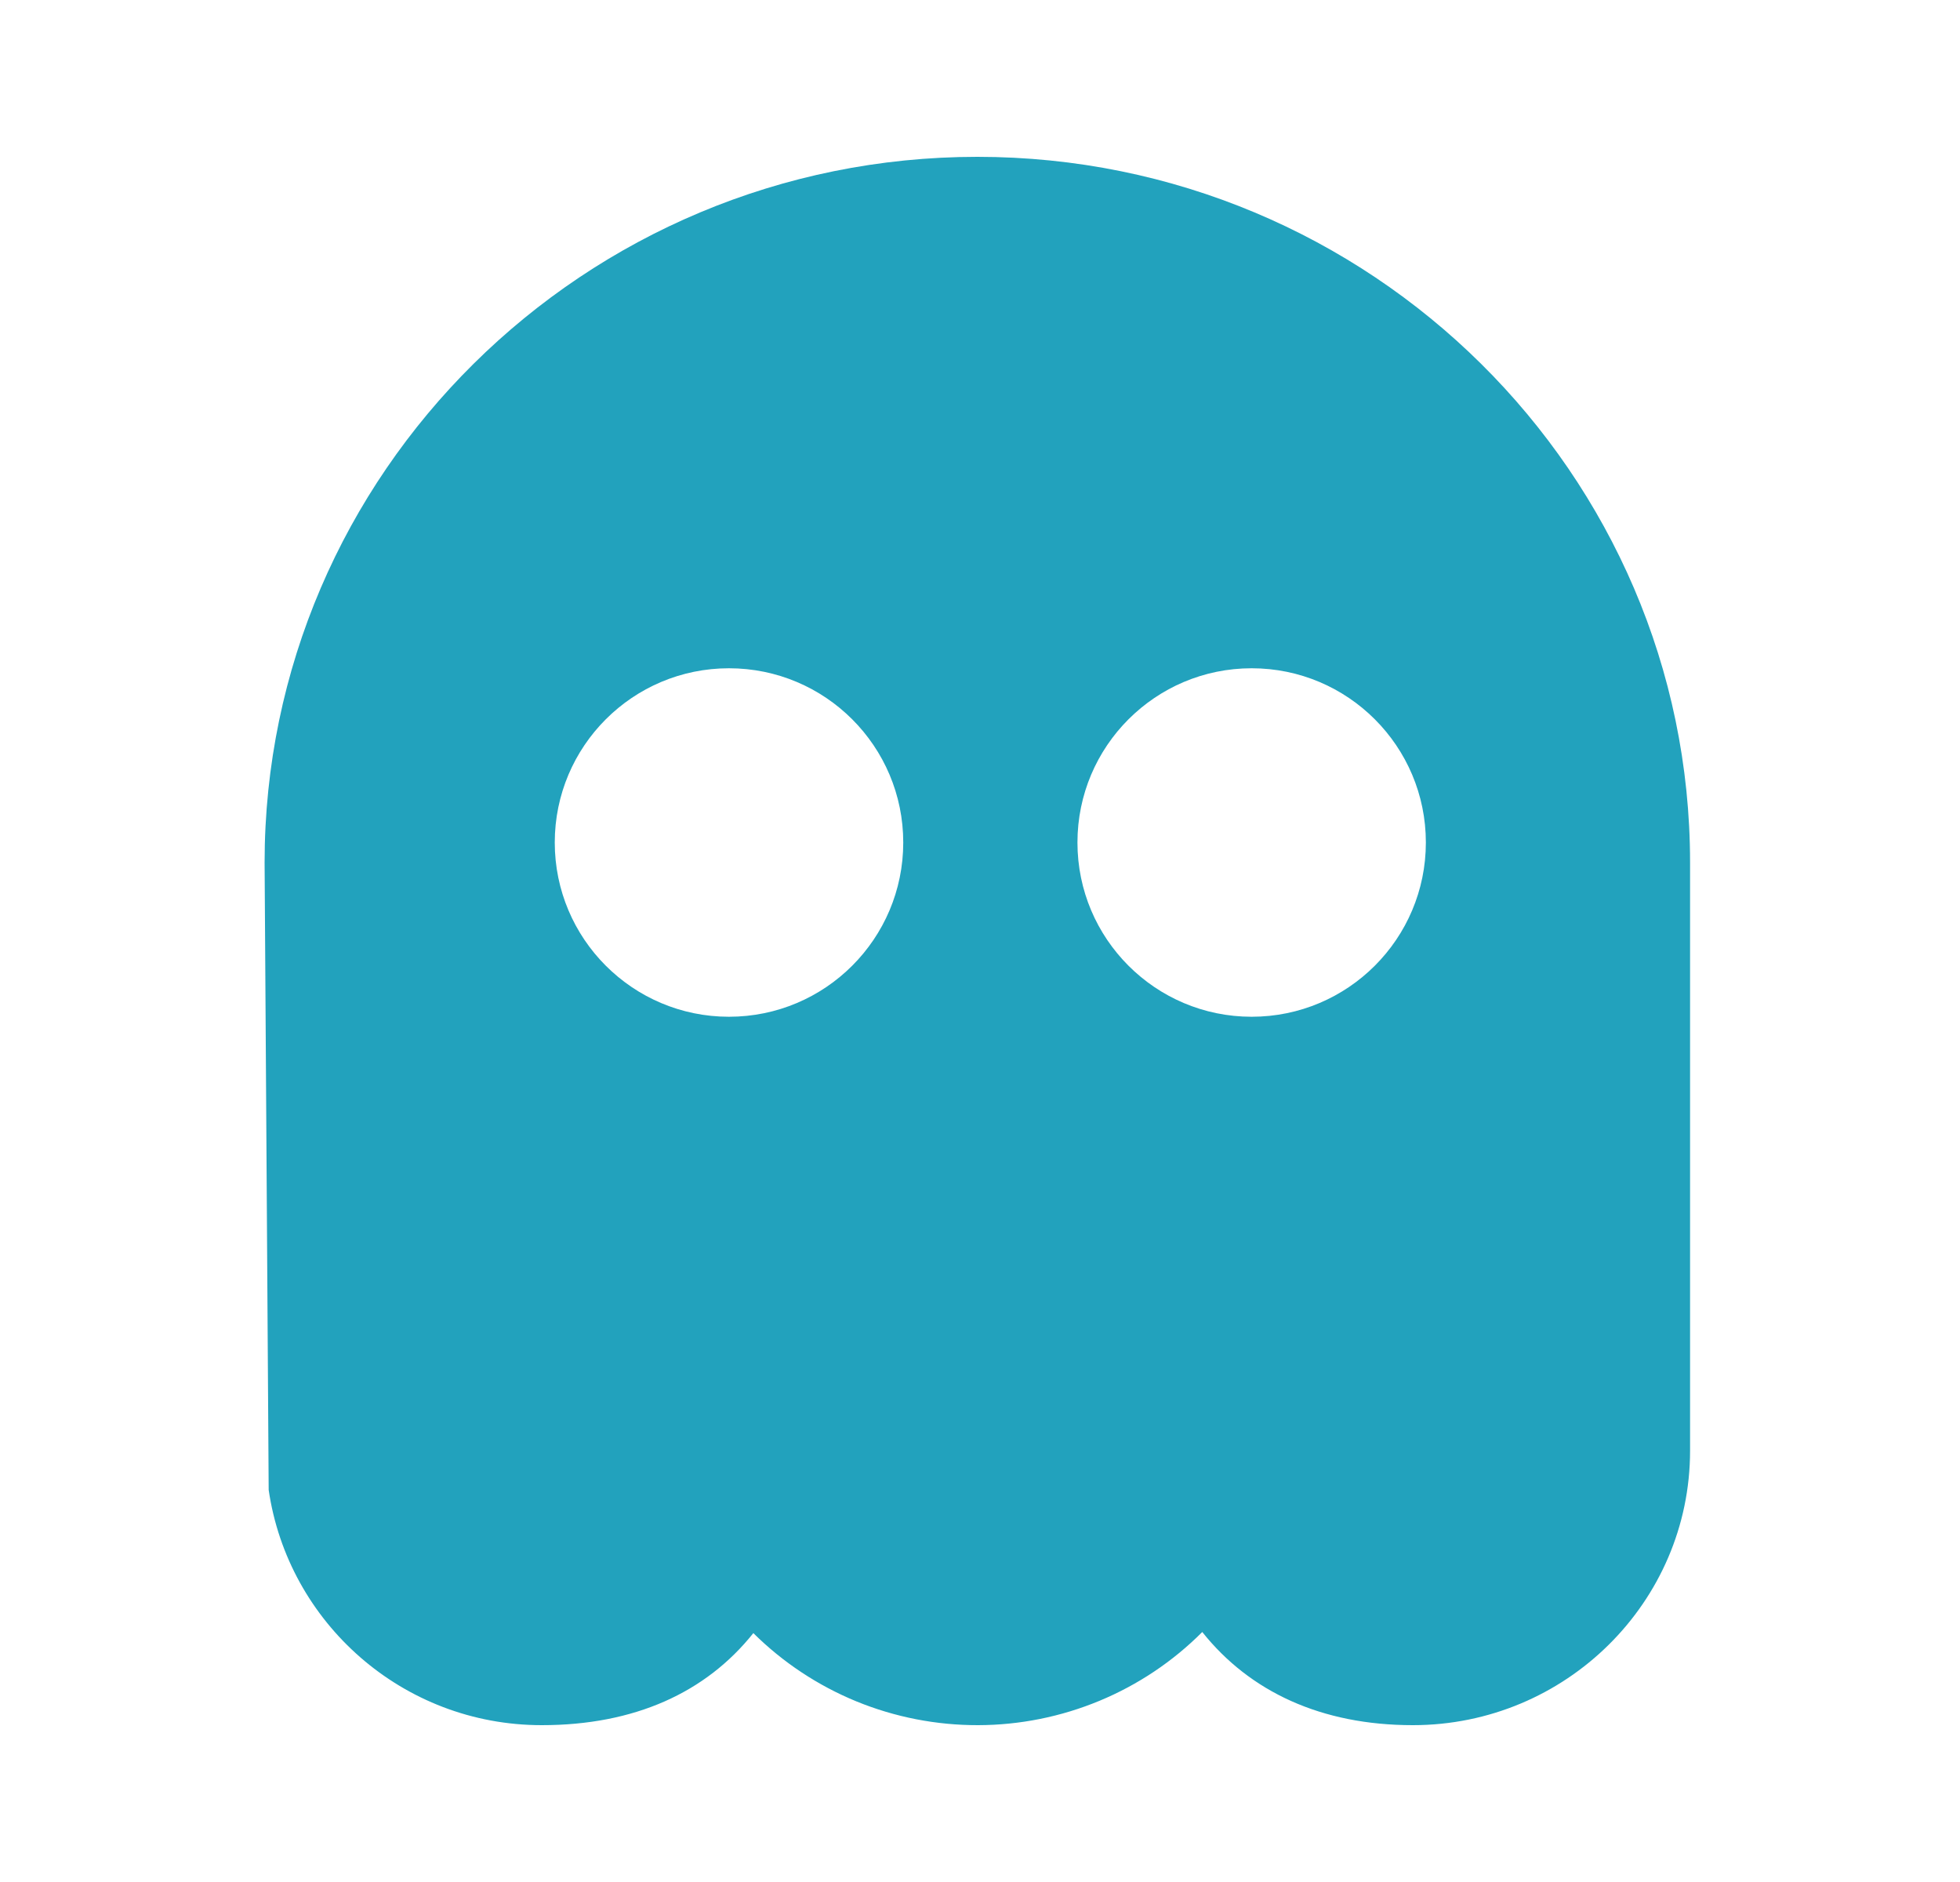 <svg width="25" height="24" viewBox="0 0 25 24" fill="none" xmlns="http://www.w3.org/2000/svg">
<path fill-rule="evenodd" clip-rule="evenodd" d="M12.466 2C7.453 2 3.375 6.038 3.375 11L3.427 19C3.674 20.691 5.134 22 6.91 22C8.096 22 9.005 21.583 9.609 20.826C9.985 21.199 10.432 21.495 10.924 21.697C11.415 21.898 11.943 22.001 12.475 22C13.007 21.999 13.534 21.893 14.025 21.689C14.516 21.485 14.961 21.187 15.335 20.812C15.942 21.574 16.854 22 18.021 22C19.971 22 21.557 20.43 21.557 18.5V11C21.557 6.038 17.479 2 12.466 2ZM9.298 12.966C10.526 12.966 11.521 11.971 11.521 10.744C11.521 9.517 10.526 8.522 9.298 8.522C8.071 8.522 7.076 9.517 7.076 10.744C7.076 11.971 8.071 12.966 9.298 12.966ZM18.187 10.744C18.187 11.971 17.192 12.966 15.965 12.966C14.738 12.966 13.743 11.971 13.743 10.744C13.743 9.517 14.738 8.522 15.965 8.522C17.192 8.522 18.187 9.517 18.187 10.744Z" fill="#22A2BD"/>
</svg>
